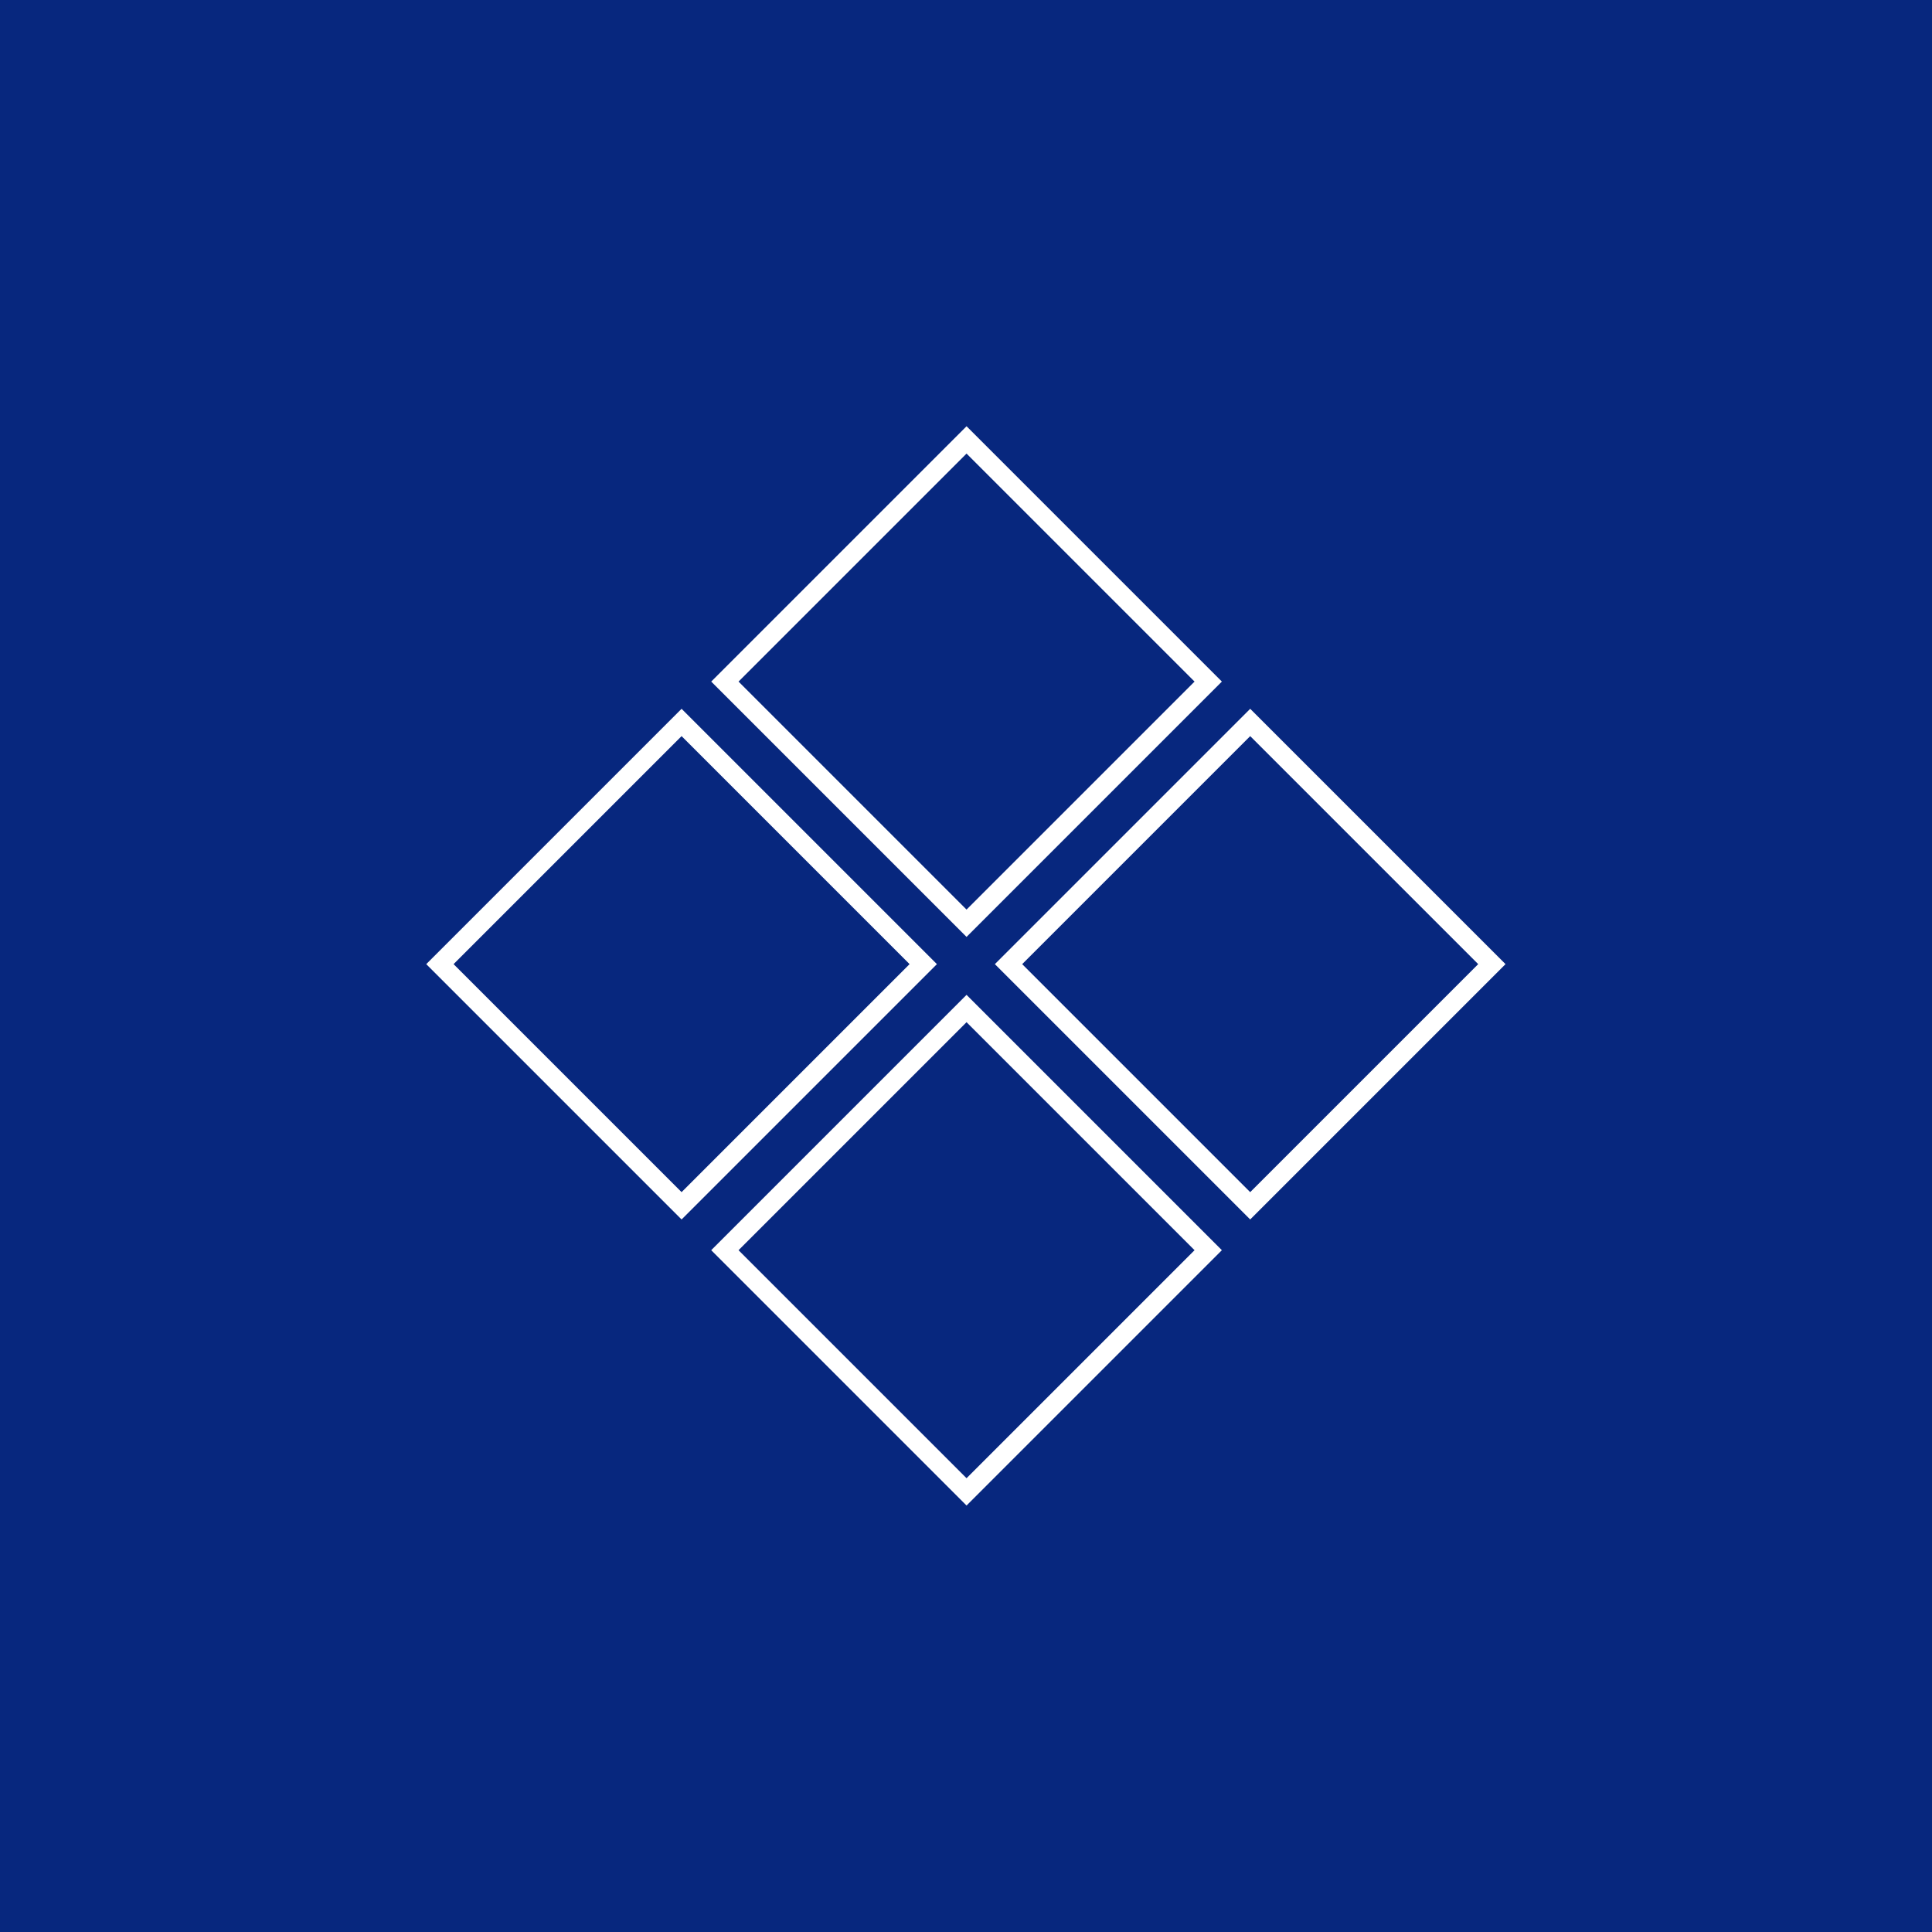 <svg width="1600" height="1600" viewBox="0 0 1600 1600" fill="none" xmlns="http://www.w3.org/2000/svg">
<rect width="1600" height="1600" fill="#07277E"/>
<rect x="1104" y="192" width="272" height="272" fill="#07277E"/>
<rect x="800.453" y="364.314" width="283.04" height="283.04" transform="rotate(45 800.453 364.314)" stroke="white" stroke-width="16"/>
<rect x="800.453" y="835.22" width="283.04" height="283.04" transform="rotate(45 800.453 835.22)" stroke="white" stroke-width="16"/>
<rect x="564.453" y="598.314" width="283.04" height="283.04" transform="rotate(45 564.453 598.314)" stroke="white" stroke-width="16"/>
<rect x="1035.36" y="598.314" width="283.04" height="283.04" transform="rotate(45 1035.36 598.314)" stroke="white" stroke-width="16"/>
</svg>
